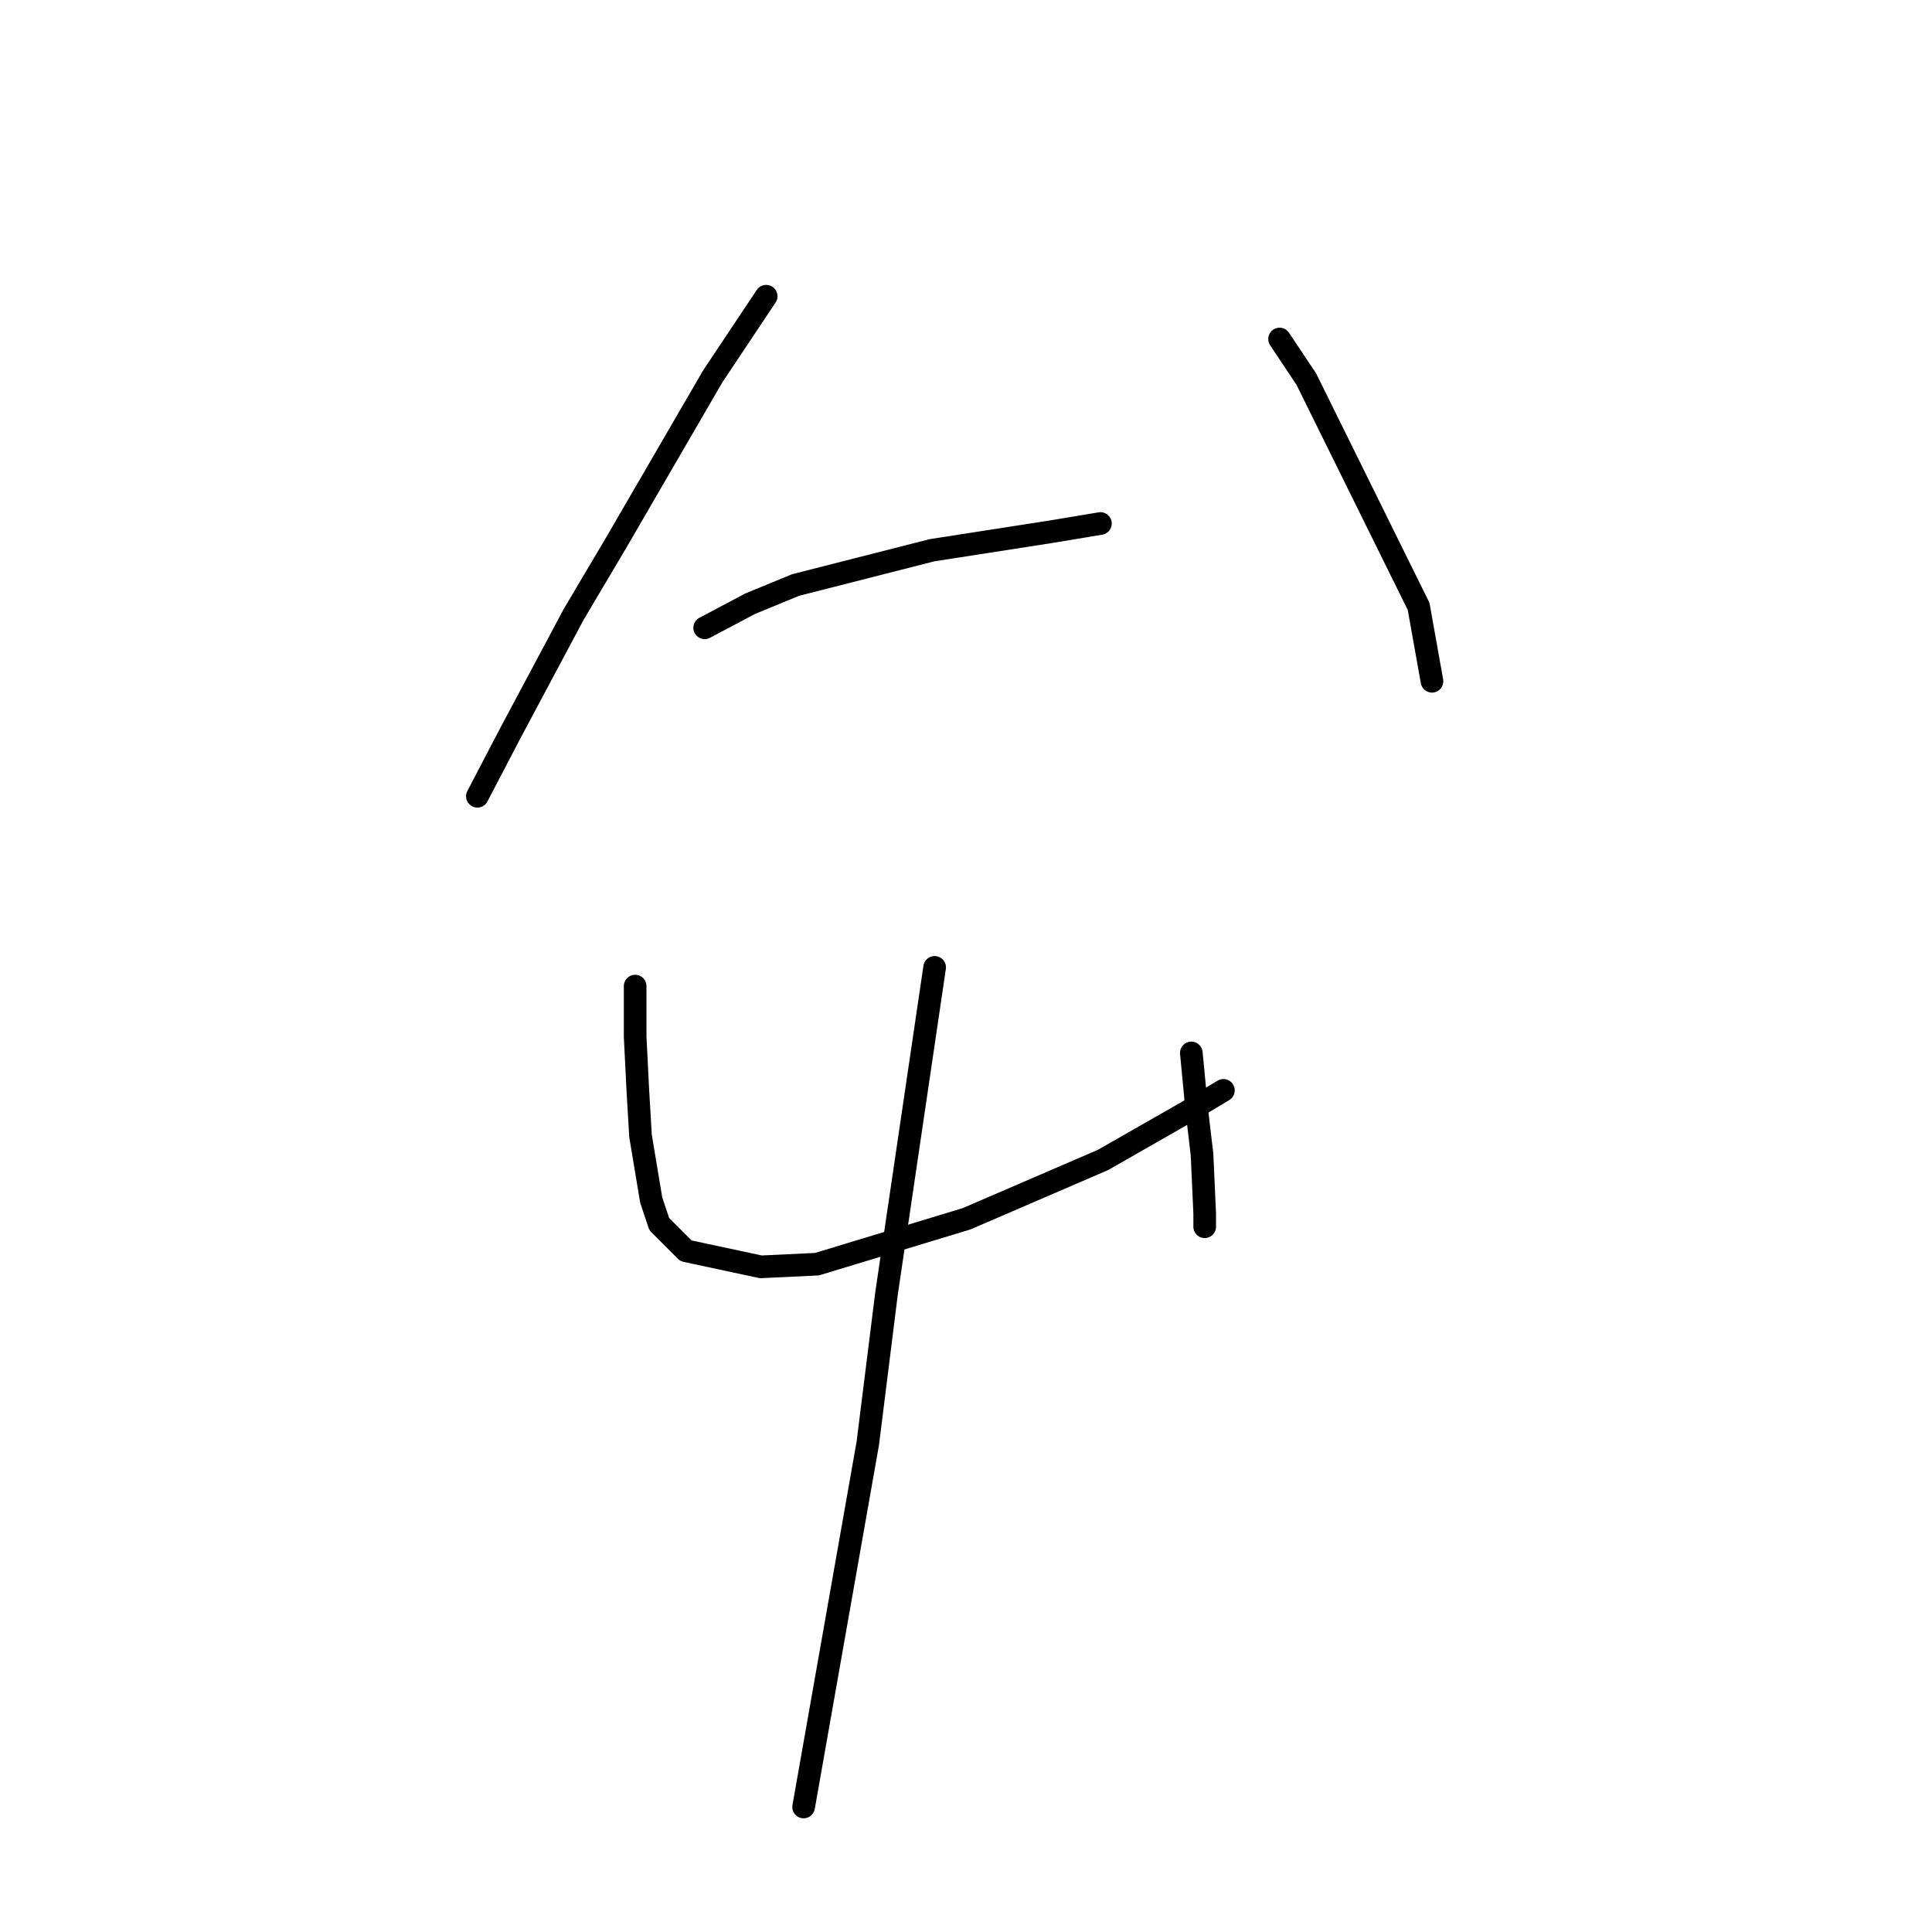 <?xml version="1.0" standalone="no"?>
    <svg width="256" height="256" xmlns="http://www.w3.org/2000/svg" version="1.1">
    <polyline stroke="black" stroke-width="3" stroke-linecap="round" fill="transparent" stroke-linejoin="round" points="101.523 39.252 94.437 49.881 81.682 71.848 76.013 81.414 67.51 97.358 63.258 105.507 63.258 105.507 " />
        <polyline stroke="black" stroke-width="3" stroke-linecap="round" fill="transparent" stroke-linejoin="round" points="93.374 83.186 99.397 79.997 105.421 77.517 123.49 72.911 139.434 70.431 145.811 69.368 145.811 69.368 " />
        <polyline stroke="black" stroke-width="3" stroke-linecap="round" fill="transparent" stroke-linejoin="round" points="169.55 44.921 173.093 50.235 187.974 80.351 189.745 90.272 189.745 90.272 " />
        <polyline stroke="black" stroke-width="3" stroke-linecap="round" fill="transparent" stroke-linejoin="round" points="84.162 130.662 84.162 137.394 84.517 144.48 84.871 150.503 86.288 159.007 87.351 162.196 90.894 165.739 100.815 167.864 108.255 167.51 128.096 161.487 146.166 153.692 158.566 146.606 162.109 144.48 162.109 144.48 " />
        <polyline stroke="black" stroke-width="3" stroke-linecap="round" fill="transparent" stroke-linejoin="round" points="157.858 139.52 158.566 146.96 159.275 152.984 159.629 160.778 159.629 162.55 159.629 162.55 " />
        <polyline stroke="black" stroke-width="3" stroke-linecap="round" fill="transparent" stroke-linejoin="round" points="123.845 128.182 117.467 171.407 114.987 191.249 106.484 239.434 106.484 239.434 " />
        </svg>